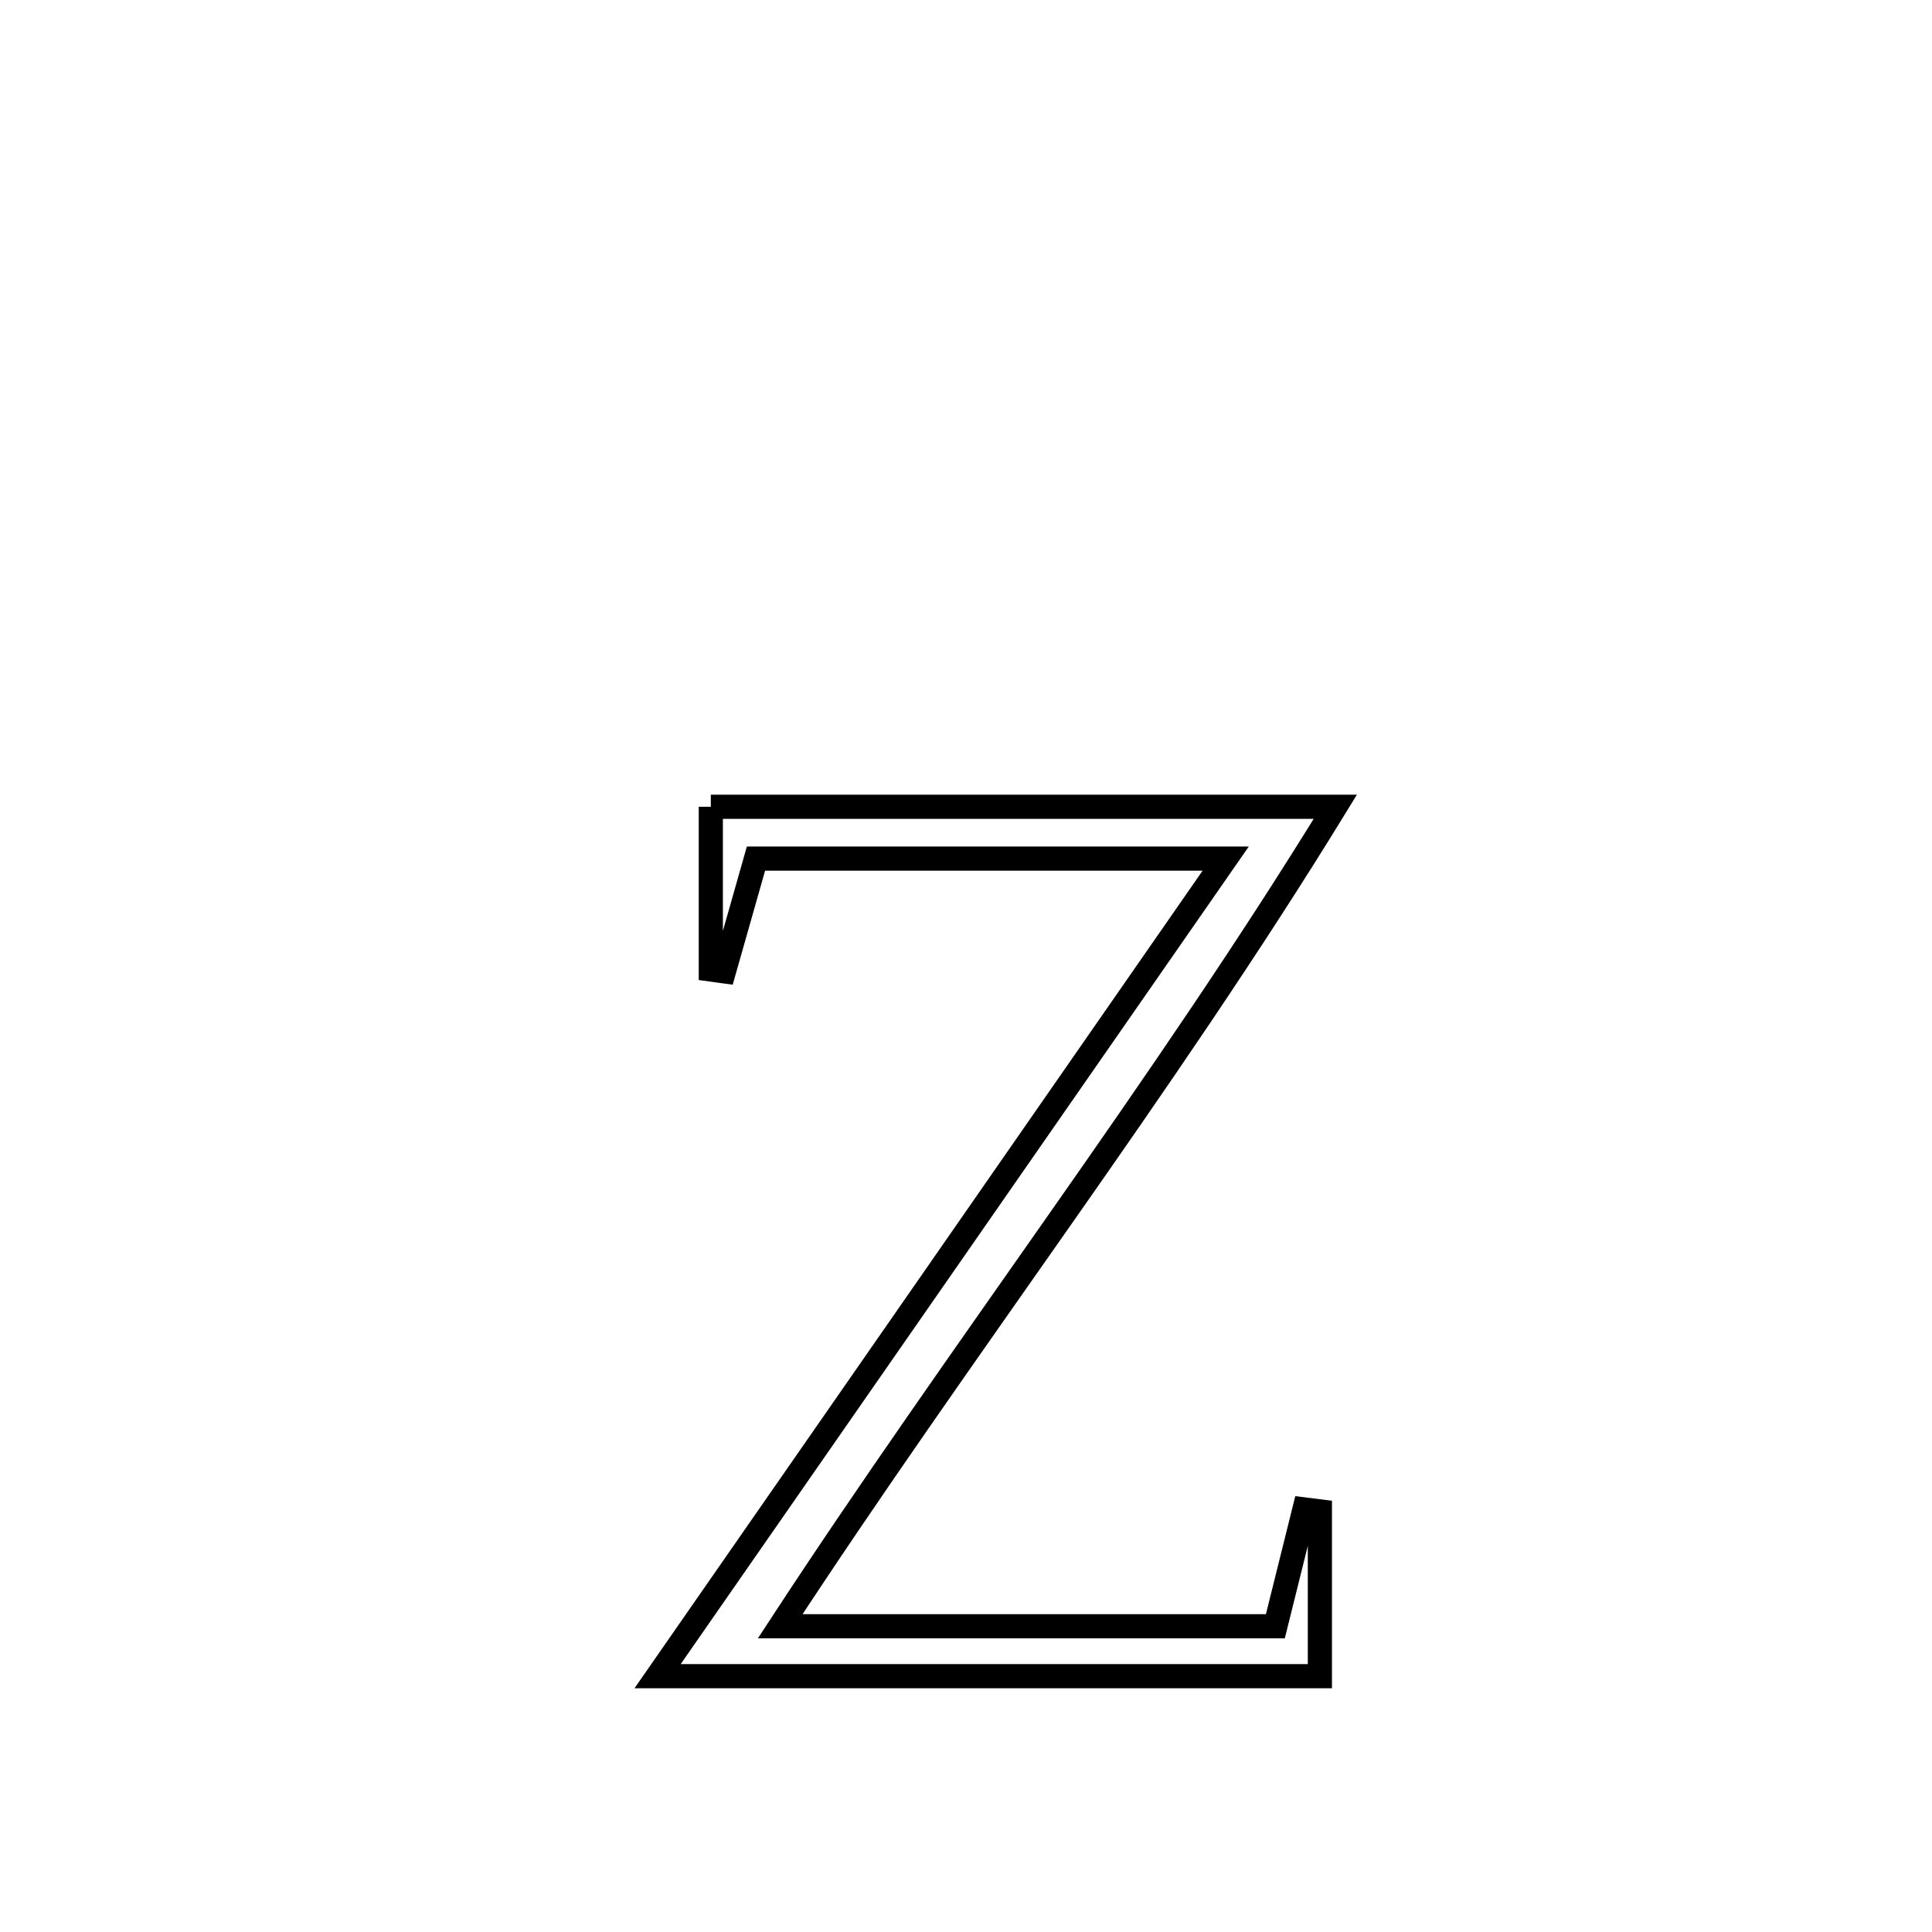 <svg xmlns="http://www.w3.org/2000/svg" viewBox="0.0 0.0 24.0 24.0" height="200px" width="200px"><path fill="none" stroke="black" stroke-width=".3" stroke-opacity="1.0"  filling="0" d="M8.83 10.022 L8.83 10.022 C10.123 10.022 11.416 10.022 12.709 10.022 C14.002 10.022 15.295 10.022 16.588 10.022 L16.588 10.022 C15.515 11.771 14.352 13.458 13.176 15.136 C12.001 16.815 10.814 18.485 9.692 20.202 L9.692 20.202 C11.742 20.202 13.792 20.202 15.843 20.202 L15.843 20.202 C15.963 19.718 16.084 19.235 16.204 18.751 L16.204 18.751 C16.268 18.759 16.332 18.767 16.396 18.775 L16.396 18.775 C16.396 19.457 16.396 20.14 16.396 20.822 L16.396 20.822 C15.025 20.822 13.654 20.822 12.283 20.822 C10.912 20.822 9.541 20.822 8.169 20.822 L8.169 20.822 C9.346 19.129 10.522 17.437 11.698 15.744 C12.874 14.052 14.05 12.359 15.226 10.666 L15.226 10.666 C13.281 10.666 11.336 10.666 9.391 10.666 L9.391 10.666 C9.258 11.133 9.126 11.6 8.993 12.067 L8.993 12.067 C8.939 12.06 8.884 12.053 8.83 12.045 L8.83 12.045 C8.83 11.371 8.83 10.696 8.83 10.022 L8.83 10.022"></path></svg>